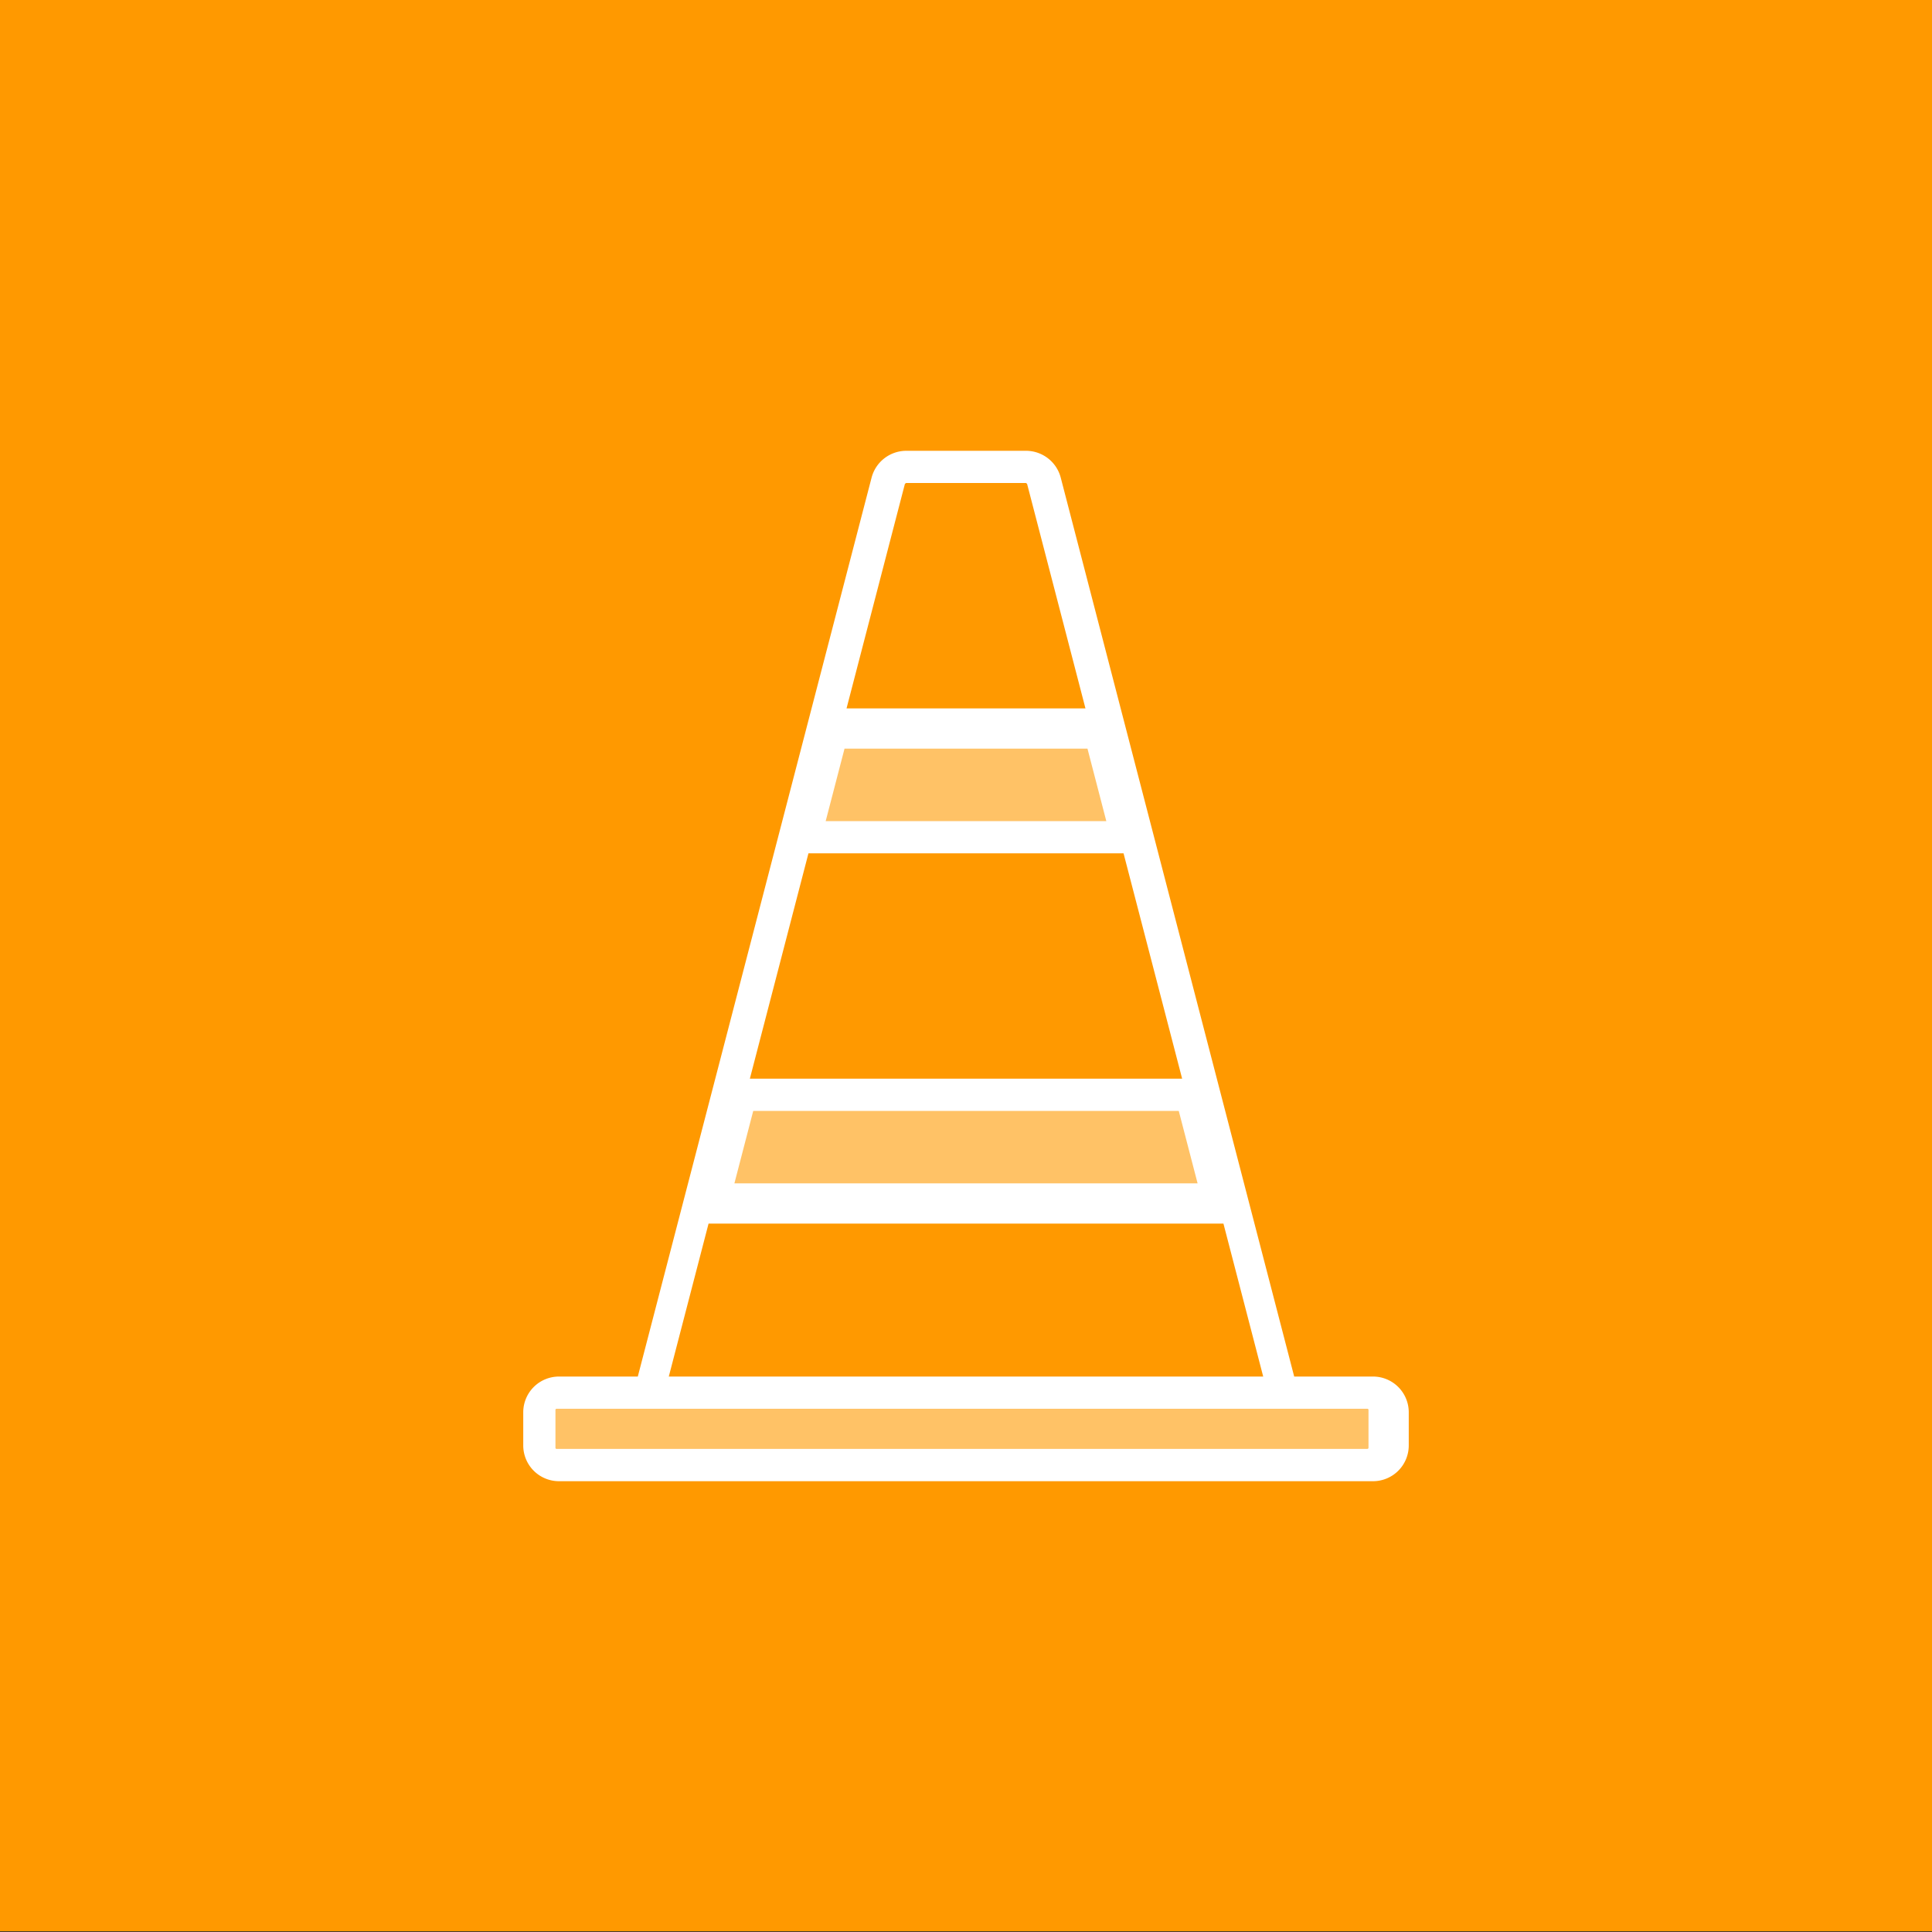 <svg xmlns="http://www.w3.org/2000/svg" viewBox="0 0 240 240"><rect x="0" y="0" width="240" height="240" fill="#333333" stroke="none"/><defs><style>.a{fill:#f90;}.b{fill:#fff;}.c{fill:#ffc266;}</style></defs><title>maintenance</title><rect class="a" y="-0.09" width="240" height="240"/><path class="b" d="M170.56,171h-9.79l-29-111.66A4.46,4.46,0,0,0,127.42,56H112.58a4.46,4.46,0,0,0-4.31,3.34L79.23,171H69.44A4.44,4.44,0,0,0,65,175.44v4.12A4.44,4.44,0,0,0,69.44,184H170.56a4.44,4.44,0,0,0,4.44-4.44v-4.12A4.44,4.44,0,0,0,170.56,171Z"/><path class="a" d="M134.84,88l-7.25-27.89-.14-.11h-14.9l-.14.11L105.16,88Z"/><polygon class="c" points="135.09 93 104.91 93 102.57 102 137.43 102 135.09 93"/><polygon class="a" points="146.85 134 139.57 106 100.43 106 93.15 134 146.85 134"/><polygon class="c" points="93.57 138 91.23 147 148.77 147 146.43 138 93.57 138"/><polygon class="a" points="156.92 171 151.98 152 88.02 152 83.08 171 156.92 171"/><path class="c" d="M169.86,175H69.14a.14.14,0,0,0-.14.14v4.71a.14.14,0,0,0,.14.14H169.86a.15.15,0,0,0,.14-.15h0v-4.71A.14.14,0,0,0,169.86,175Z"/></svg>